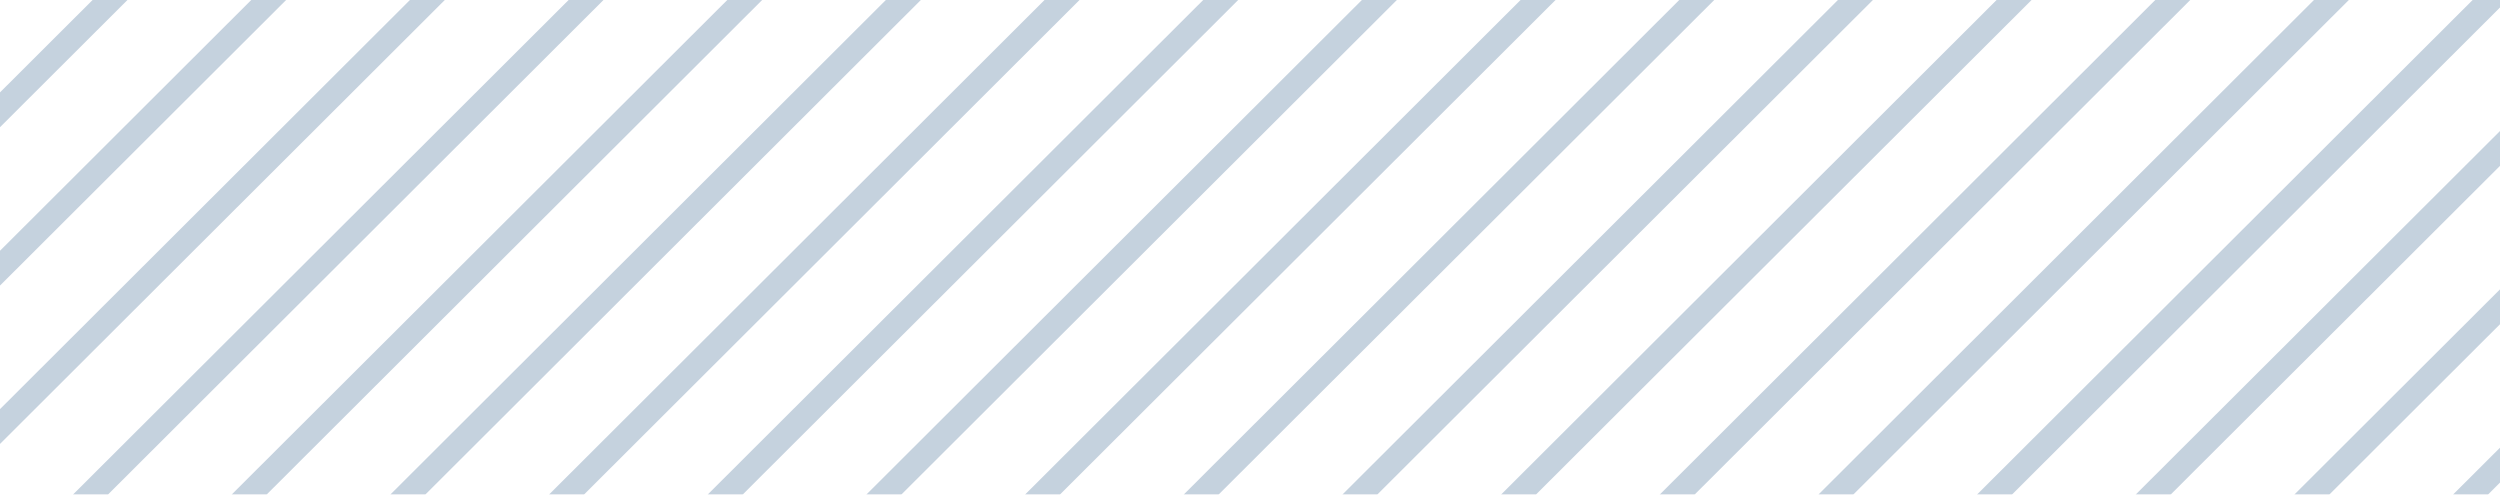 <svg width="369" height="73" viewBox="0 0 369 73" fill="none" xmlns="http://www.w3.org/2000/svg">
<g opacity="0.25" clip-path="url(#clip0_2046_841)">
<path d="M159.337 0H154.173L80.532 73.496H85.696L159.337 0Z" fill="#184A7C"/>
<path d="M182.758 0H177.594L103.952 73.496H109.116L182.758 0Z" fill="#184A7C"/>
<path d="M206.178 0H201.014L127.373 73.496H132.537L206.178 0Z" fill="#184A7C"/>
<path d="M229.599 0H224.435L150.794 73.496H155.943L229.599 0Z" fill="#184A7C"/>
<path d="M253.02 0H247.856L174.214 73.496H179.364L253.02 0Z" fill="#184A7C"/>
<path d="M10.27 73.496H15.434L89.075 0H83.926L10.27 73.496Z" fill="#184A7C"/>
<path d="M42.233 0H37.084L0 37.011V42.15L42.233 0Z" fill="#184A7C"/>
<path d="M65.654 0H60.505L0 60.386V65.525L65.654 0Z" fill="#184A7C"/>
<path d="M135.916 0H130.752L57.111 73.496H62.275L135.916 0Z" fill="#184A7C"/>
<path d="M112.495 0H107.346L33.69 73.496H38.854L112.495 0Z" fill="#184A7C"/>
<path d="M276.441 0H271.277L197.635 73.496H202.785L276.441 0Z" fill="#184A7C"/>
<path d="M18.813 0H13.663L0 13.636V18.776L18.813 0Z" fill="#184A7C"/>
<path d="M440.371 0H435.221L361.565 73.496H366.729L440.371 0Z" fill="#184A7C"/>
<path d="M346.688 0H341.538L267.897 73.496H273.046L346.688 0Z" fill="#184A7C"/>
<path d="M323.282 0H318.118L244.477 73.496H249.626L323.282 0Z" fill="#184A7C"/>
<path d="M416.95 0H411.801L338.145 73.496H343.309L416.95 0Z" fill="#184A7C"/>
<path d="M299.862 0H294.698L221.056 73.496H226.205L299.862 0Z" fill="#184A7C"/>
<path d="M393.53 0H388.38L314.724 73.496H319.888L393.53 0Z" fill="#184A7C"/>
<path d="M370.109 0H364.959L291.303 73.496H296.467L370.109 0Z" fill="#184A7C"/>
</g>
<defs>
<clipPath id="clip0_2046_841">
<rect width="369" height="73" fill="white"/>
</clipPath>
</defs>
</svg>

